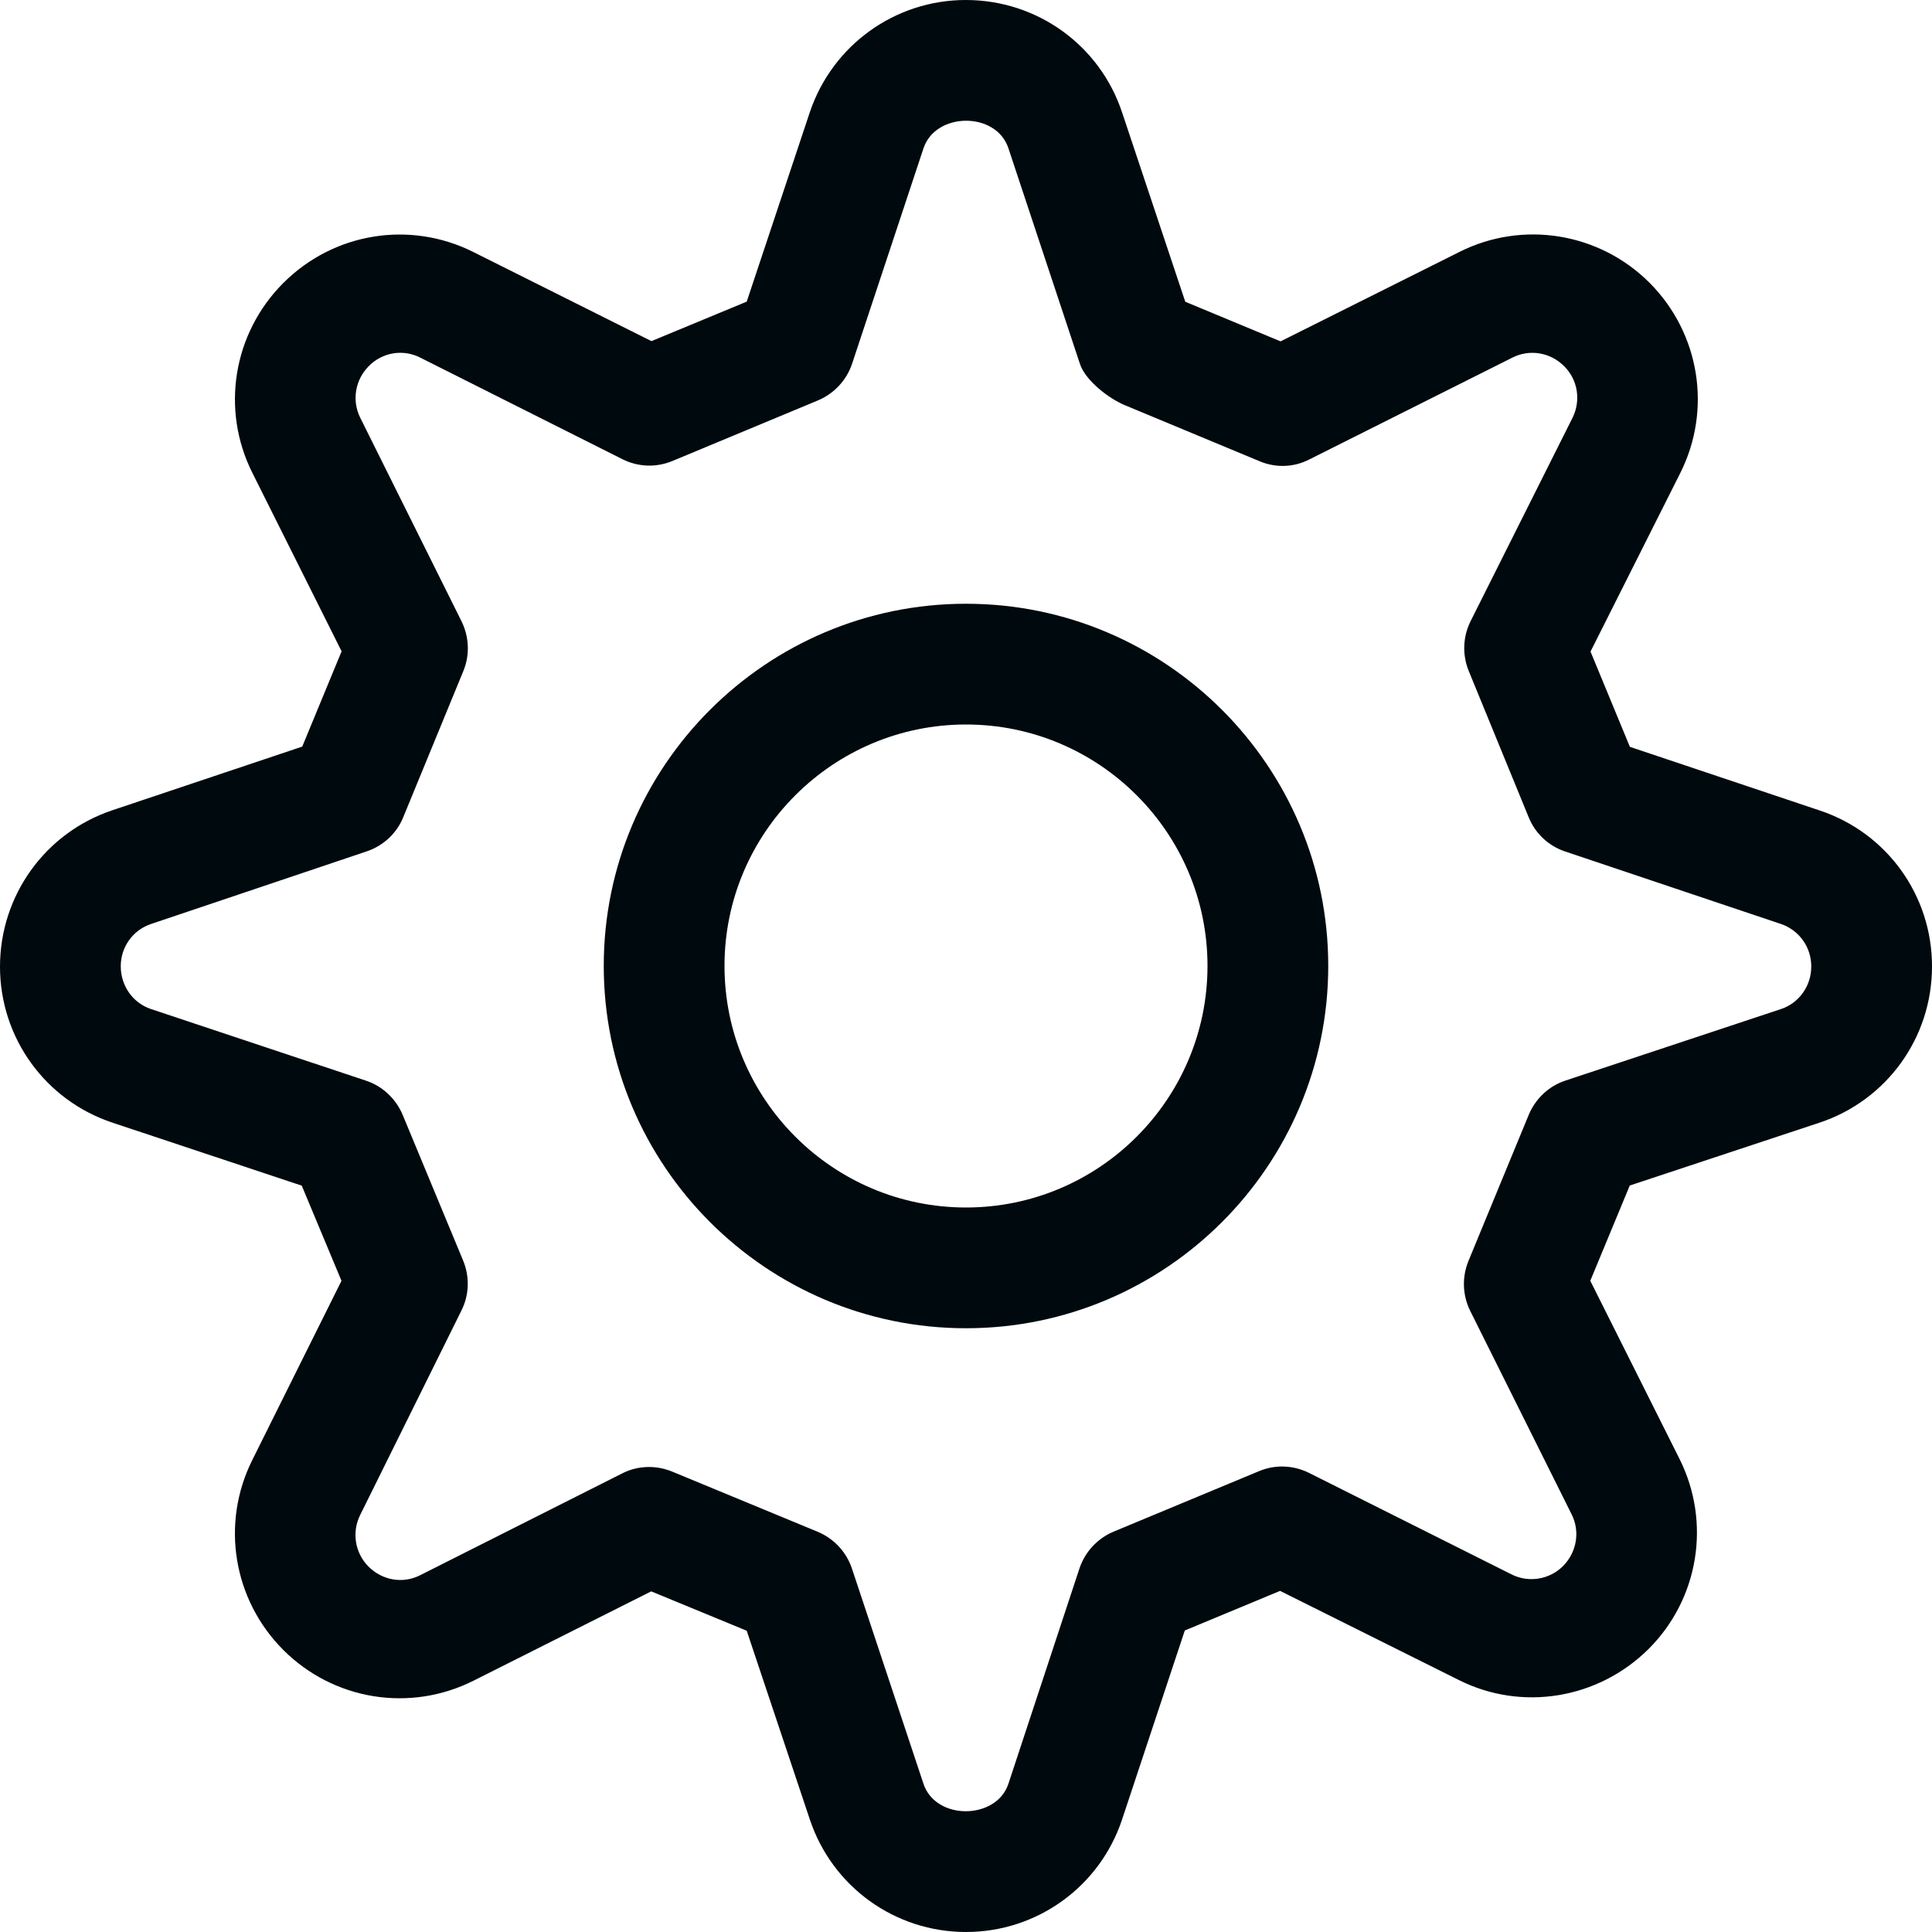 <?xml version="1.0" encoding="UTF-8"?>
<svg width="16px" height="16px" viewBox="0 0 16 16" version="1.1" xmlns="http://www.w3.org/2000/svg" xmlns:xlink="http://www.w3.org/1999/xlink">
    <!-- Generator: Sketch 60.1 (88133) - https://sketch.com -->
    <title>Action/settings/settings_16</title>
    <desc>Created with Sketch.</desc>
    <g id="Action/settings/settings_16" stroke="none" stroke-width="1" fill="none" fill-rule="evenodd">
        <path d="M5.376,12.149 C5.44,12.149 5.504,12.162 5.564,12.186 L6.773,12.686 C6.906,12.742 7.009,12.852 7.055,12.989 L7.648,14.773 C7.75,15.079 8.252,15.072 8.351,14.773 L8.94,12.988 C8.986,12.851 9.089,12.741 9.221,12.685 L10.428,12.183 C10.559,12.128 10.709,12.133 10.839,12.197 L12.519,13.039 C12.661,13.11 12.833,13.081 12.945,12.969 C13.059,12.853 13.087,12.682 13.015,12.54 L12.176,10.857 C12.112,10.728 12.106,10.578 12.161,10.443 L12.661,9.231 C12.717,9.098 12.827,8.994 12.964,8.949 L14.748,8.357 C14.898,8.308 15,8.166 15,8.006 L15,8.002 C15,7.843 14.899,7.703 14.749,7.652 L12.963,7.052 C12.826,7.007 12.716,6.904 12.661,6.771 L12.164,5.558 C12.109,5.425 12.114,5.274 12.179,5.144 L13.023,3.46 C13.094,3.317 13.067,3.145 12.954,3.033 C12.839,2.917 12.667,2.89 12.526,2.961 L10.843,3.805 C10.715,3.871 10.565,3.876 10.432,3.82 L9.314,3.355 C9.181,3.299 8.99,3.152 8.944,3.015 L8.351,1.227 C8.249,0.921 7.748,0.927 7.648,1.228 L7.056,3.014 C7.01,3.15 6.907,3.26 6.774,3.316 L5.568,3.818 C5.435,3.873 5.286,3.868 5.157,3.804 L3.481,2.962 C3.339,2.889 3.168,2.917 3.055,3.031 C2.94,3.146 2.913,3.317 2.983,3.459 L3.822,5.145 C3.886,5.275 3.892,5.425 3.837,5.558 L3.339,6.769 C3.285,6.902 3.174,7.004 3.039,7.05 L1.251,7.652 C1.101,7.702 1,7.842 1,8.002 C1,8.166 1.102,8.308 1.252,8.357 L3.032,8.95 C3.169,8.996 3.278,9.099 3.334,9.231 L3.836,10.441 C3.891,10.575 3.886,10.725 3.821,10.854 L2.982,12.548 C2.912,12.69 2.94,12.861 3.051,12.973 C3.167,13.089 3.337,13.118 3.48,13.045 L5.153,12.202 C5.223,12.166 5.299,12.149 5.376,12.149 L5.376,12.149 Z M8,16 C7.412,16 6.893,15.626 6.707,15.069 L6.184,13.505 L5.393,13.179 L3.921,13.919 C3.395,14.183 2.764,14.081 2.347,13.665 C1.93,13.248 1.827,12.617 2.089,12.092 L2.828,10.607 L2.499,9.819 L0.933,9.298 C0.375,9.113 0,8.594 0,8.006 C0,7.417 0.373,6.898 0.928,6.711 L2.503,6.183 L2.829,5.394 L2.09,3.916 C1.827,3.392 1.93,2.761 2.345,2.345 C2.761,1.927 3.393,1.823 3.92,2.087 L5.395,2.825 L6.184,2.498 L6.706,0.931 C6.893,0.374 7.412,0 7.998,0 C8.589,0 9.108,0.374 9.293,0.932 L9.816,2.499 L10.605,2.827 L12.087,2.086 C12.611,1.823 13.244,1.926 13.66,2.341 C14.078,2.76 14.179,3.393 13.915,3.918 L13.172,5.396 L13.498,6.185 L15.07,6.712 C15.627,6.897 16,7.416 16,8.001 L16,8.005 C16,8.594 15.625,9.113 15.067,9.298 L13.497,9.818 L13.17,10.607 L13.909,12.082 C14.172,12.608 14.069,13.24 13.654,13.655 C13.235,14.072 12.602,14.175 12.081,13.913 L10.601,13.175 L9.812,13.503 L9.293,15.067 C9.108,15.625 8.588,16 8,16 Z M8,6 C9.103,6 10,6.897 10,7.999 C10,9.103 9.103,10 8,10 C6.897,10 6,9.103 6,7.999 C6,6.897 6.897,6 8,6 Z M8,11 C9.655,11 11,9.654 11,7.999 C11,6.345 9.655,5 8,5 C6.345,5 5,6.345 5,7.999 C5,9.654 6.345,11 8,11 Z" id="settings_16" fill="#00090D"></path>
    </g>
</svg>